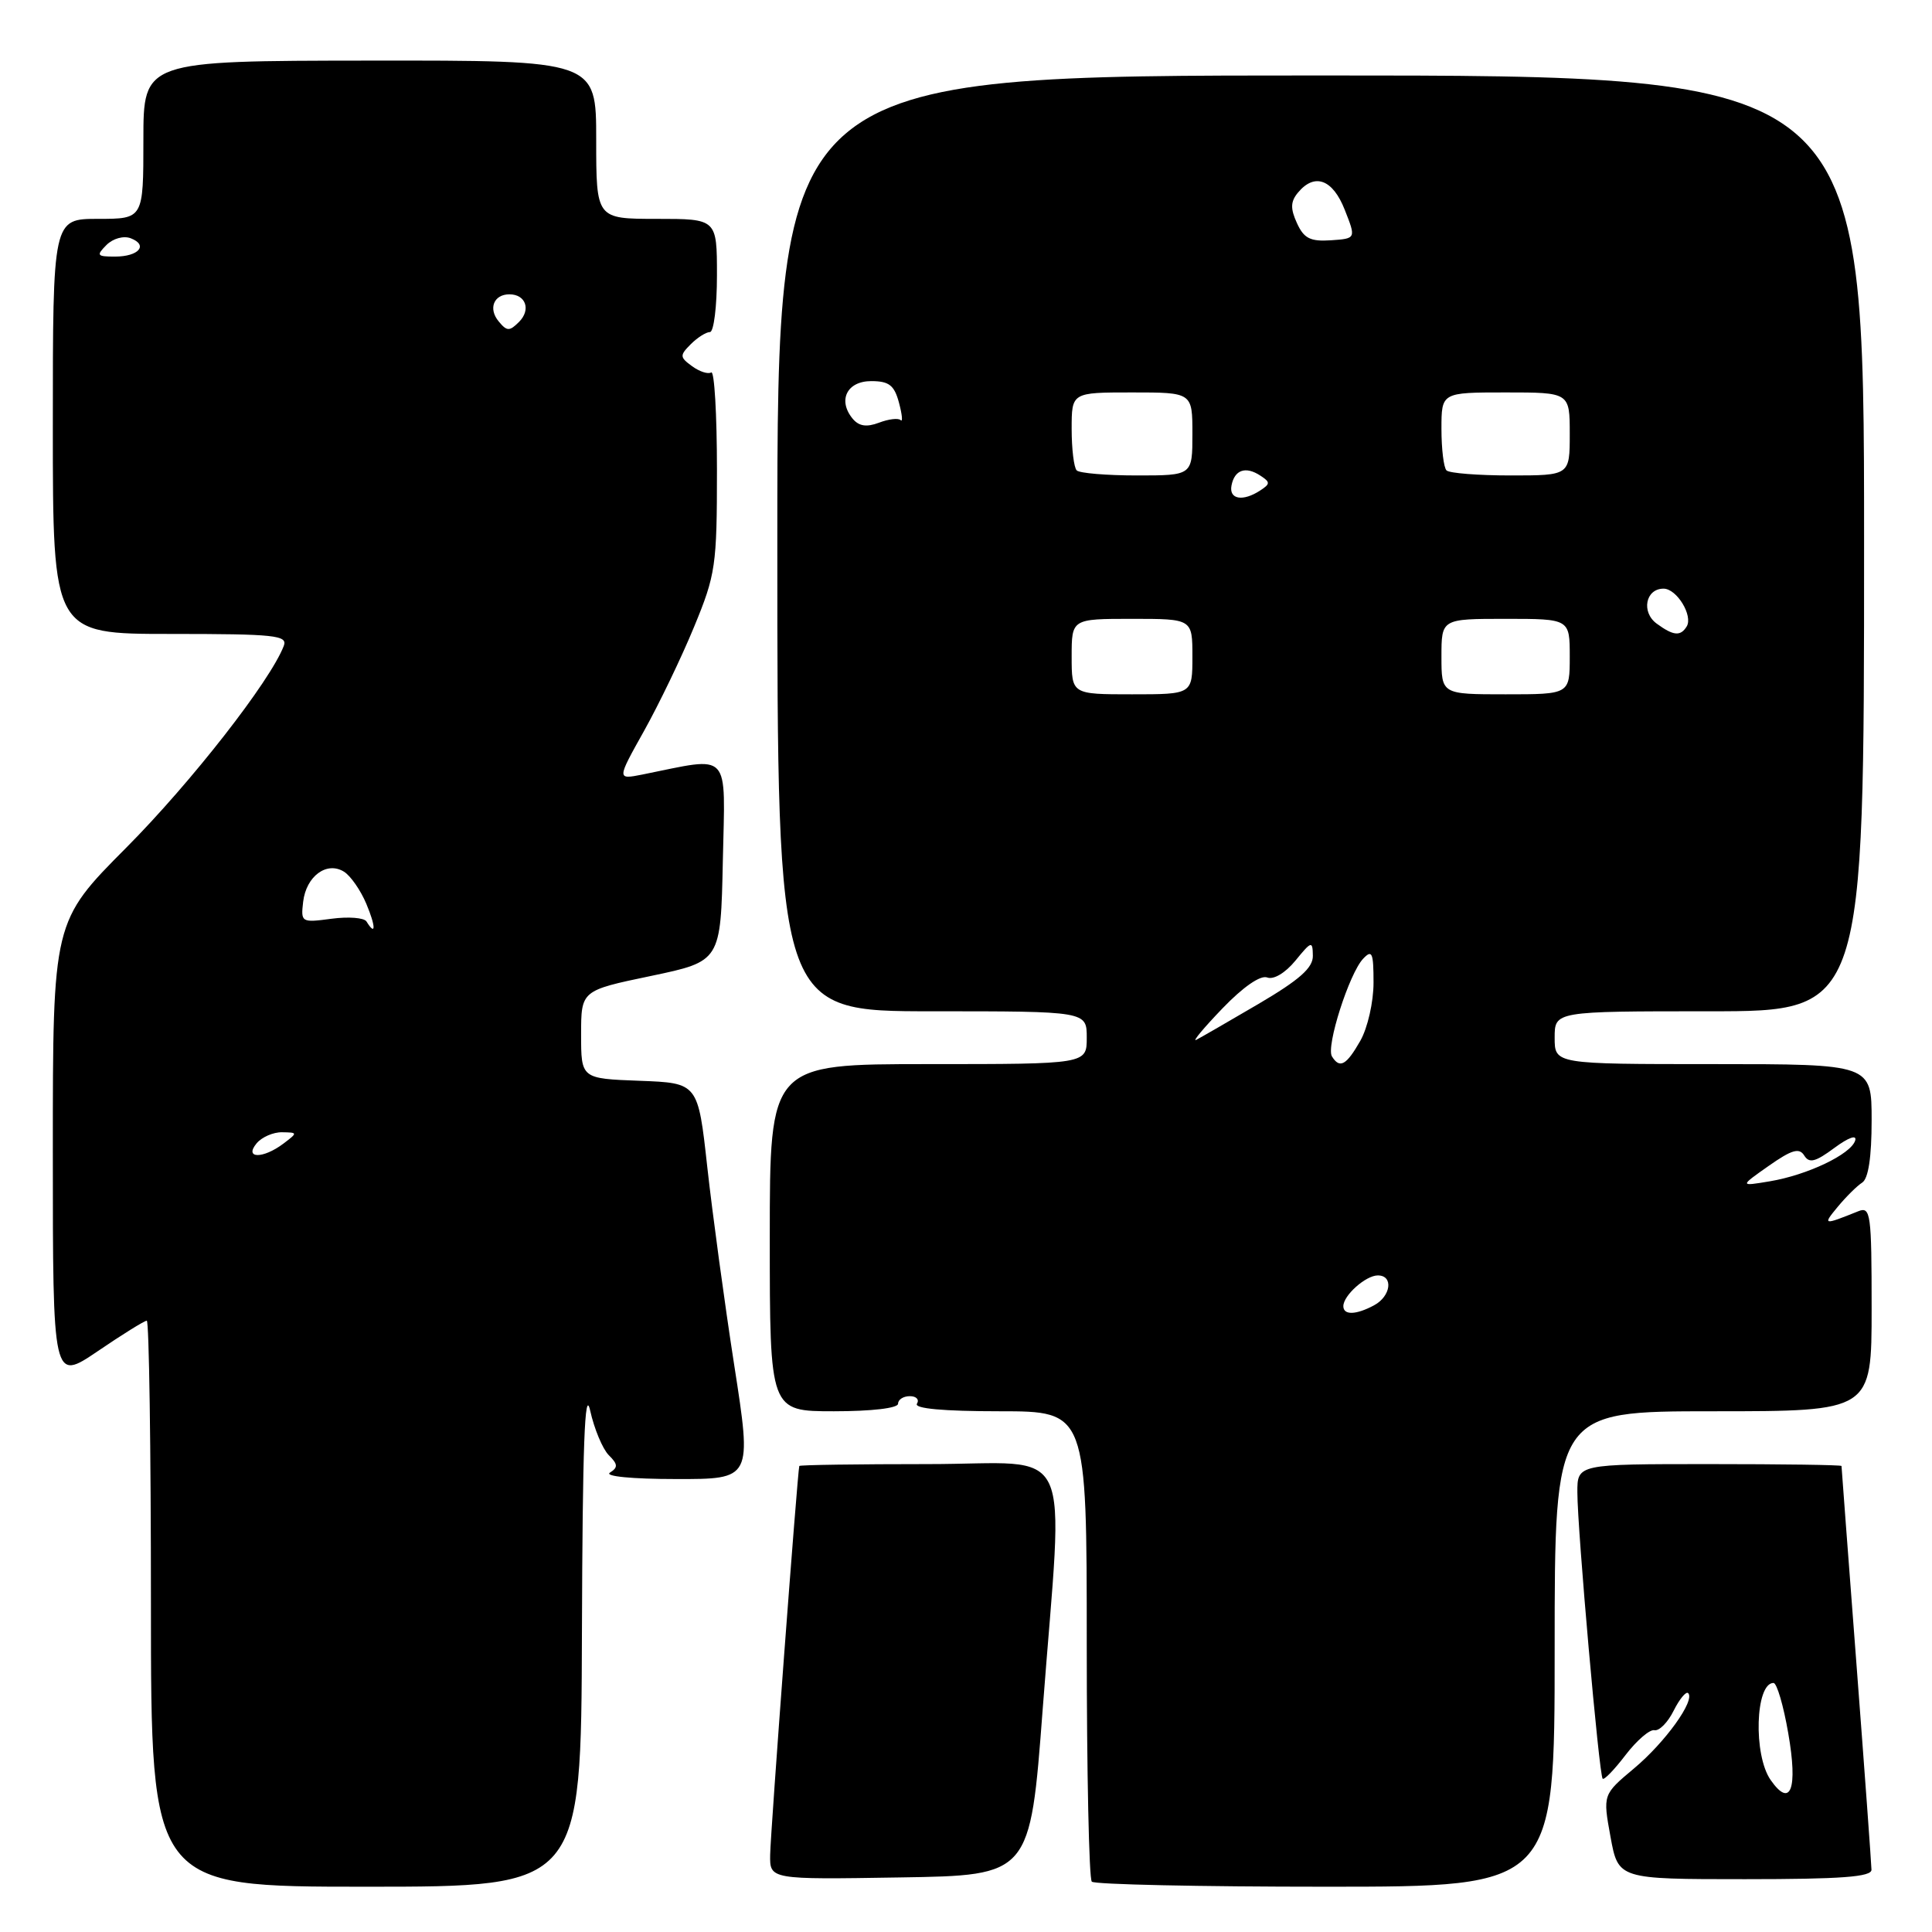<?xml version="1.0" encoding="UTF-8" standalone="no"?>
<!DOCTYPE svg PUBLIC "-//W3C//DTD SVG 1.1//EN" "http://www.w3.org/Graphics/SVG/1.1/DTD/svg11.dtd" >
<svg xmlns="http://www.w3.org/2000/svg" xmlns:xlink="http://www.w3.org/1999/xlink" version="1.1" viewBox="0 0 256 256">
 <g >
 <path fill="currentColor"
d=" M 77.11 216.25 C 77.19 191.58 77.48 183.69 78.20 186.91 C 78.74 189.34 79.85 191.99 80.66 192.81 C 81.88 194.02 81.91 194.44 80.82 195.13 C 80.06 195.62 83.75 195.98 89.57 195.98 C 99.64 196.00 99.64 196.00 97.29 180.90 C 96.00 172.59 94.40 160.78 93.72 154.65 C 92.49 143.50 92.49 143.50 84.75 143.21 C 77.00 142.92 77.00 142.92 77.00 137.08 C 77.00 131.25 77.00 131.25 86.25 129.32 C 95.50 127.38 95.50 127.38 95.78 114.06 C 96.09 99.26 97.01 100.24 85.12 102.63 C 81.73 103.30 81.73 103.30 85.34 96.85 C 87.32 93.30 90.31 87.10 91.97 83.06 C 94.83 76.14 95.00 74.96 95.00 62.30 C 95.00 54.92 94.66 49.09 94.24 49.35 C 93.82 49.61 92.68 49.24 91.70 48.52 C 90.06 47.33 90.05 47.09 91.53 45.61 C 92.42 44.72 93.56 44.00 94.07 44.00 C 94.58 44.00 95.00 40.62 95.00 36.50 C 95.00 29.00 95.00 29.00 87.00 29.00 C 79.00 29.00 79.00 29.00 79.00 18.50 C 79.00 8.00 79.00 8.00 49.00 8.03 C 19.00 8.06 19.00 8.06 19.00 18.53 C 19.00 29.00 19.00 29.00 13.00 29.00 C 7.00 29.00 7.00 29.00 7.00 56.50 C 7.00 84.00 7.00 84.00 22.61 84.00 C 36.47 84.00 38.15 84.18 37.60 85.59 C 35.82 90.24 25.32 103.68 16.75 112.30 C 7.00 122.10 7.00 122.10 7.00 152.59 C 7.00 183.07 7.00 183.07 12.95 179.04 C 16.21 176.82 19.14 175.00 19.45 175.00 C 19.75 175.00 20.00 191.88 20.00 212.50 C 20.00 250.00 20.00 250.00 48.50 250.00 C 77.00 250.00 77.00 250.00 77.11 216.25 Z  M 206.00 218.50 C 206.00 187.00 206.00 187.00 227.00 187.00 C 248.00 187.00 248.00 187.00 248.00 173.39 C 248.00 160.83 247.87 159.84 246.25 160.49 C 241.57 162.37 241.49 162.35 243.50 159.92 C 244.60 158.59 246.06 157.14 246.75 156.70 C 247.57 156.18 248.00 153.32 248.00 148.45 C 248.00 141.00 248.00 141.00 227.00 141.00 C 206.00 141.00 206.00 141.00 206.00 137.50 C 206.00 134.00 206.00 134.00 226.50 134.00 C 247.00 134.00 247.00 134.00 247.00 72.00 C 247.00 10.00 247.00 10.00 175.00 10.00 C 103.00 10.00 103.00 10.00 103.00 72.00 C 103.00 134.00 103.00 134.00 123.50 134.00 C 144.00 134.00 144.00 134.00 144.00 137.50 C 144.00 141.00 144.00 141.00 123.00 141.00 C 102.00 141.00 102.00 141.00 102.00 164.00 C 102.00 187.00 102.00 187.00 110.50 187.00 C 115.50 187.00 119.00 186.59 119.00 186.00 C 119.00 185.45 119.70 185.00 120.56 185.00 C 121.42 185.00 121.84 185.45 121.50 186.00 C 121.10 186.64 124.99 187.00 132.44 187.00 C 144.00 187.00 144.00 187.00 144.00 217.83 C 144.00 234.79 144.30 248.97 144.67 249.33 C 145.03 249.70 158.98 250.00 175.67 250.00 C 206.00 250.00 206.00 250.00 206.00 218.50 Z  M 138.16 226.50 C 140.92 190.09 142.74 194.00 123.00 194.00 C 113.65 194.00 105.96 194.11 105.91 194.25 C 105.69 194.86 102.09 242.83 102.05 245.77 C 102.00 249.05 102.00 249.05 119.25 248.77 C 136.50 248.50 136.50 248.50 138.16 226.50 Z  M 247.98 247.75 C 247.97 247.06 247.08 234.80 245.99 220.50 C 244.90 206.20 244.01 194.39 244.01 194.25 C 244.00 194.11 236.12 194.00 226.50 194.00 C 209.00 194.00 209.00 194.00 209.01 197.75 C 209.01 202.67 211.89 235.22 212.36 235.69 C 212.56 235.89 213.93 234.47 215.40 232.54 C 216.88 230.61 218.60 229.13 219.22 229.26 C 219.85 229.39 221.00 228.23 221.77 226.67 C 222.55 225.12 223.41 224.08 223.69 224.35 C 224.65 225.31 220.64 230.88 216.51 234.33 C 212.38 237.79 212.38 237.79 213.40 243.39 C 214.43 249.00 214.43 249.00 231.22 249.00 C 243.98 249.00 248.00 248.70 247.98 247.75 Z  M 34.00 151.50 C 34.68 150.68 36.20 150.01 37.37 150.03 C 39.46 150.06 39.46 150.09 37.56 151.53 C 34.86 153.57 32.30 153.55 34.00 151.50 Z  M 48.56 122.10 C 48.25 121.60 46.16 121.44 43.92 121.74 C 39.93 122.27 39.85 122.22 40.17 119.49 C 40.57 116.09 43.31 114.08 45.59 115.51 C 46.46 116.06 47.79 117.97 48.54 119.76 C 49.81 122.78 49.82 124.14 48.56 122.10 Z  M 66.08 42.59 C 64.67 40.90 65.42 39.00 67.50 39.00 C 69.67 39.00 70.38 41.04 68.78 42.65 C 67.51 43.92 67.17 43.91 66.08 42.59 Z  M 14.11 32.46 C 14.97 31.60 16.37 31.21 17.32 31.57 C 19.69 32.48 18.38 34.00 15.23 34.00 C 12.84 34.00 12.73 33.85 14.11 32.46 Z  M 178.00 173.07 C 178.00 171.65 180.97 169.00 182.57 169.00 C 184.67 169.00 184.31 171.76 182.07 172.96 C 179.67 174.25 178.00 174.29 178.00 173.07 Z  M 234.37 154.48 C 237.42 152.34 238.41 152.05 239.07 153.11 C 239.73 154.18 240.55 153.97 243.07 152.10 C 244.95 150.71 246.07 150.32 245.82 151.13 C 245.25 152.95 239.48 155.70 234.50 156.53 C 230.50 157.20 230.50 157.20 234.37 154.48 Z  M 176.49 139.98 C 175.68 138.68 178.78 128.98 180.62 127.04 C 181.81 125.78 182.00 126.22 182.00 130.20 C 182.00 132.78 181.22 136.20 180.25 137.91 C 178.40 141.16 177.52 141.65 176.49 139.98 Z  M 161.98 133.62 C 164.72 130.77 167.02 129.18 167.91 129.52 C 168.76 129.85 170.31 128.92 171.65 127.29 C 173.78 124.68 173.93 124.64 173.96 126.64 C 173.99 128.24 172.21 129.82 166.75 133.03 C 162.76 135.37 159.05 137.51 158.50 137.79 C 157.95 138.06 159.51 136.19 161.98 133.62 Z  M 142.00 87.00 C 142.00 82.00 142.00 82.00 150.00 82.00 C 158.00 82.00 158.00 82.00 158.00 87.00 C 158.00 92.00 158.00 92.00 150.00 92.00 C 142.00 92.00 142.00 92.00 142.00 87.00 Z  M 191.00 87.00 C 191.00 82.00 191.00 82.00 199.50 82.00 C 208.00 82.00 208.00 82.00 208.00 87.00 C 208.00 92.00 208.00 92.00 199.50 92.00 C 191.00 92.00 191.00 92.00 191.00 87.00 Z  M 219.53 82.64 C 217.44 81.12 218.04 78.00 220.43 78.00 C 222.18 78.00 224.37 81.59 223.49 83.02 C 222.67 84.34 221.73 84.25 219.53 82.64 Z  M 163.18 64.33 C 163.58 62.25 165.05 61.74 167.00 63.02 C 168.33 63.89 168.33 64.11 167.00 64.98 C 164.69 66.50 162.82 66.18 163.18 64.33 Z  M 142.67 62.33 C 142.30 61.97 142.00 59.49 142.00 56.83 C 142.00 52.00 142.00 52.00 150.00 52.00 C 158.00 52.00 158.00 52.00 158.00 57.50 C 158.00 63.00 158.00 63.00 150.67 63.00 C 146.63 63.00 143.03 62.70 142.67 62.33 Z  M 191.67 62.33 C 191.30 61.97 191.00 59.49 191.00 56.83 C 191.00 52.00 191.00 52.00 199.50 52.00 C 208.00 52.00 208.00 52.00 208.00 57.50 C 208.00 63.00 208.00 63.00 200.17 63.00 C 195.86 63.00 192.03 62.70 191.67 62.33 Z  M 112.99 55.49 C 110.97 53.05 112.22 50.50 115.44 50.50 C 117.80 50.50 118.50 51.04 119.12 53.36 C 119.54 54.93 119.64 55.97 119.34 55.67 C 119.04 55.37 117.75 55.52 116.47 56.01 C 114.83 56.63 113.82 56.48 112.99 55.49 Z  M 171.85 29.56 C 170.97 27.64 171.00 26.71 171.98 25.53 C 174.19 22.86 176.60 23.75 178.19 27.81 C 179.69 31.61 179.69 31.61 176.34 31.84 C 173.62 32.02 172.77 31.59 171.85 29.56 Z  M 234.62 235.86 C 232.30 232.55 232.59 223.00 235.00 223.00 C 235.44 223.00 236.32 225.99 236.95 229.65 C 238.25 237.07 237.27 239.66 234.62 235.86 Z "/>
</g>
</svg>